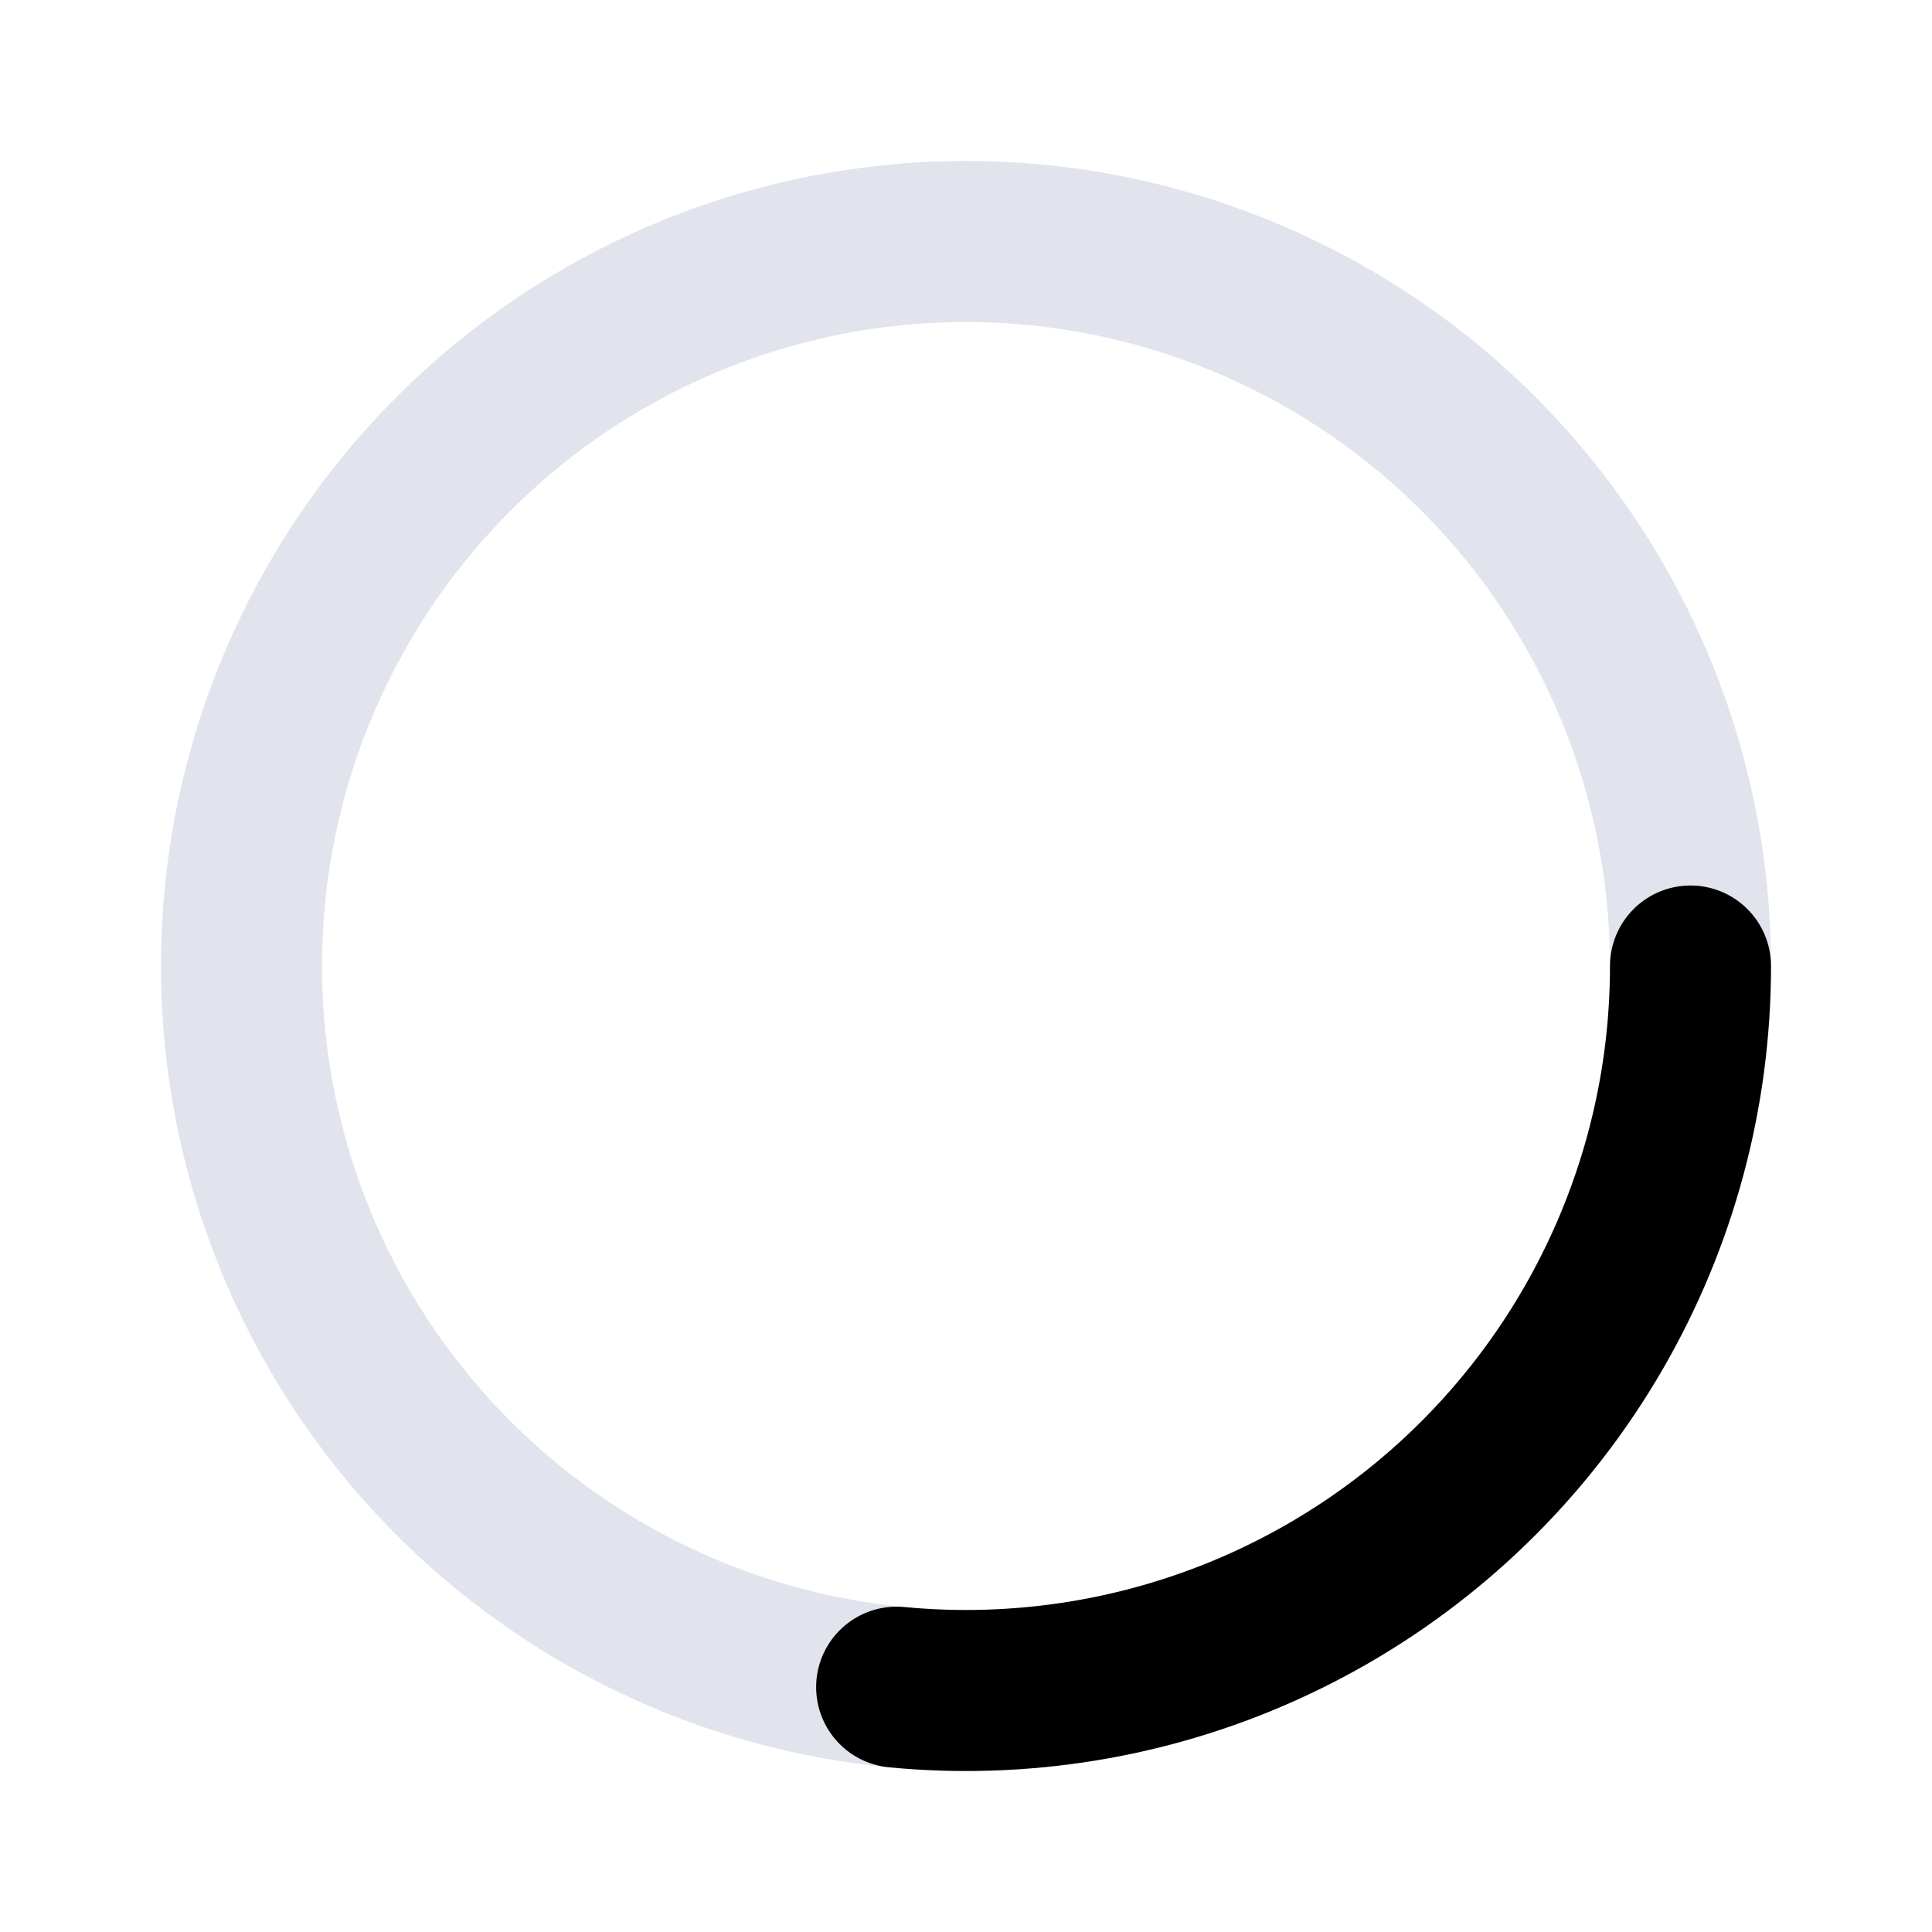 <svg viewBox="0 0 24 24" fill="none"
  xmlns="http://www.w3.org/2000/svg">
  <circle cx="12" cy="12" r="9" stroke="#E1E3ED" stroke-width="2" class="icon-light"/>
  <circle cx="12" cy="12" r="9" stroke="currentColor" stroke-width="2" stroke-dasharray="15 42" stroke-linecap="round" stroke-linejoin="round" class="icon-dark">
    <animate attributeName="stroke-dashoffset" values="57;0" dur="1s" repeatCount="indefinite" />
  </circle>
</svg>
